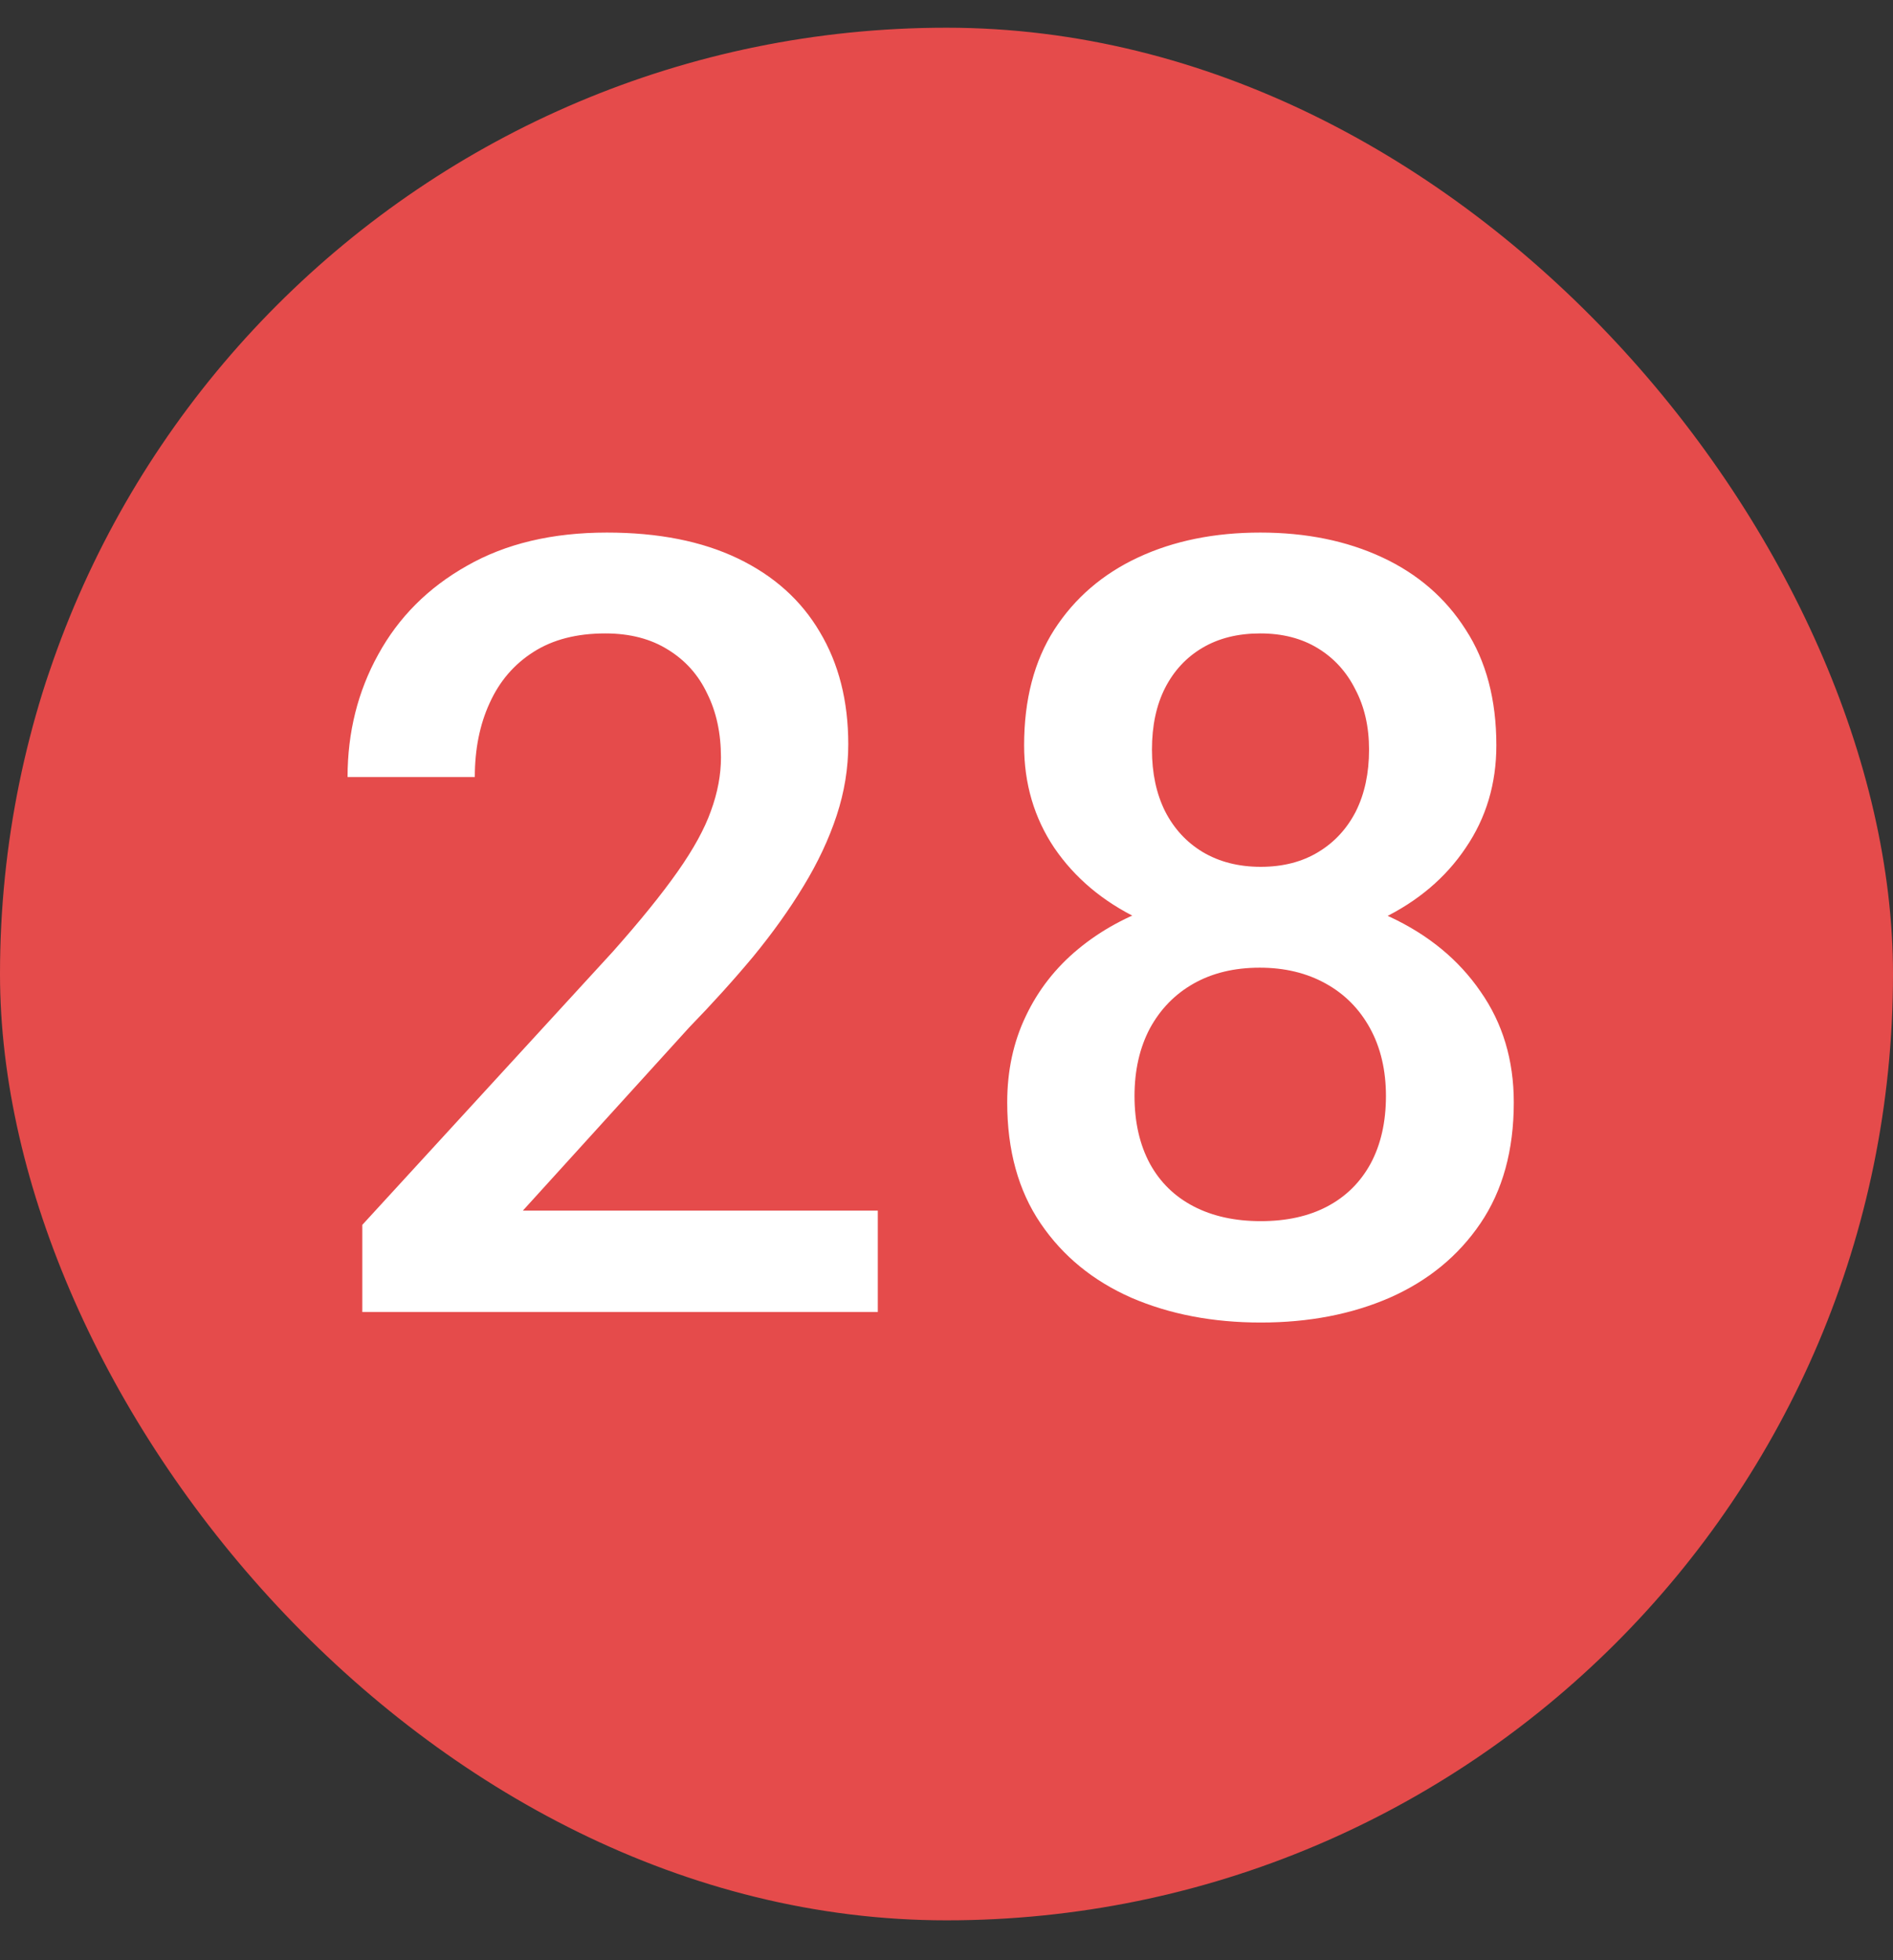 <svg width="28" height="29" viewBox="0 0 28 29" fill="none" xmlns="http://www.w3.org/2000/svg">
<rect x="0" y="0" width="28" height="29" fill="#333333" stroke="none"/>
<rect y="0.41" width="28" height="28" rx="14" fill="#E54B4B"/>
<path d="M12.984 17.91V19.41H5.359V18.121L9.062 14.082C9.469 13.624 9.789 13.228 10.023 12.895C10.258 12.561 10.422 12.262 10.516 11.996C10.615 11.725 10.664 11.462 10.664 11.207C10.664 10.848 10.596 10.533 10.461 10.262C10.331 9.986 10.138 9.77 9.883 9.613C9.628 9.452 9.318 9.371 8.953 9.371C8.531 9.371 8.177 9.462 7.891 9.645C7.604 9.827 7.388 10.079 7.242 10.402C7.096 10.72 7.023 11.085 7.023 11.496H5.141C5.141 10.835 5.292 10.23 5.594 9.684C5.896 9.132 6.333 8.694 6.906 8.371C7.479 8.043 8.169 7.879 8.977 7.879C9.737 7.879 10.383 8.007 10.914 8.262C11.445 8.517 11.849 8.879 12.125 9.348C12.406 9.816 12.547 10.371 12.547 11.012C12.547 11.366 12.49 11.717 12.375 12.066C12.26 12.415 12.096 12.764 11.883 13.113C11.675 13.457 11.427 13.803 11.141 14.152C10.854 14.496 10.539 14.845 10.195 15.199L7.734 17.91H12.984ZM22.391 16.309C22.391 17.017 22.227 17.613 21.898 18.098C21.57 18.582 21.122 18.949 20.555 19.199C19.992 19.444 19.357 19.566 18.648 19.566C17.94 19.566 17.302 19.444 16.734 19.199C16.167 18.949 15.719 18.582 15.391 18.098C15.062 17.613 14.898 17.017 14.898 16.309C14.898 15.84 14.99 15.415 15.172 15.035C15.354 14.65 15.612 14.319 15.945 14.043C16.284 13.762 16.68 13.546 17.133 13.395C17.591 13.243 18.091 13.168 18.633 13.168C19.352 13.168 19.995 13.301 20.562 13.566C21.13 13.832 21.576 14.199 21.898 14.668C22.227 15.137 22.391 15.684 22.391 16.309ZM20.5 16.215C20.5 15.835 20.422 15.501 20.266 15.215C20.109 14.928 19.891 14.707 19.609 14.551C19.328 14.395 19.003 14.316 18.633 14.316C18.258 14.316 17.932 14.395 17.656 14.551C17.38 14.707 17.164 14.928 17.008 15.215C16.857 15.501 16.781 15.835 16.781 16.215C16.781 16.6 16.857 16.934 17.008 17.215C17.159 17.491 17.375 17.702 17.656 17.848C17.938 17.994 18.268 18.066 18.648 18.066C19.029 18.066 19.357 17.994 19.633 17.848C19.909 17.702 20.122 17.491 20.273 17.215C20.424 16.934 20.5 16.6 20.5 16.215ZM22.133 11.027C22.133 11.595 21.982 12.1 21.68 12.543C21.383 12.986 20.971 13.335 20.445 13.59C19.919 13.84 19.32 13.965 18.648 13.965C17.971 13.965 17.367 13.84 16.836 13.59C16.31 13.335 15.896 12.986 15.594 12.543C15.297 12.1 15.148 11.595 15.148 11.027C15.148 10.35 15.297 9.78 15.594 9.316C15.896 8.848 16.31 8.491 16.836 8.246C17.362 8.001 17.963 7.879 18.641 7.879C19.318 7.879 19.919 8.001 20.445 8.246C20.971 8.491 21.383 8.848 21.68 9.316C21.982 9.78 22.133 10.35 22.133 11.027ZM20.25 11.09C20.25 10.751 20.182 10.454 20.047 10.199C19.917 9.939 19.732 9.736 19.492 9.59C19.253 9.444 18.969 9.371 18.641 9.371C18.312 9.371 18.029 9.441 17.789 9.582C17.549 9.723 17.365 9.921 17.234 10.176C17.104 10.431 17.039 10.736 17.039 11.09C17.039 11.439 17.104 11.743 17.234 12.004C17.365 12.259 17.549 12.46 17.789 12.605C18.034 12.751 18.32 12.824 18.648 12.824C18.977 12.824 19.26 12.751 19.5 12.605C19.74 12.46 19.924 12.259 20.055 12.004C20.185 11.743 20.25 11.439 20.25 11.09Z" fill="white"/>
</svg>
